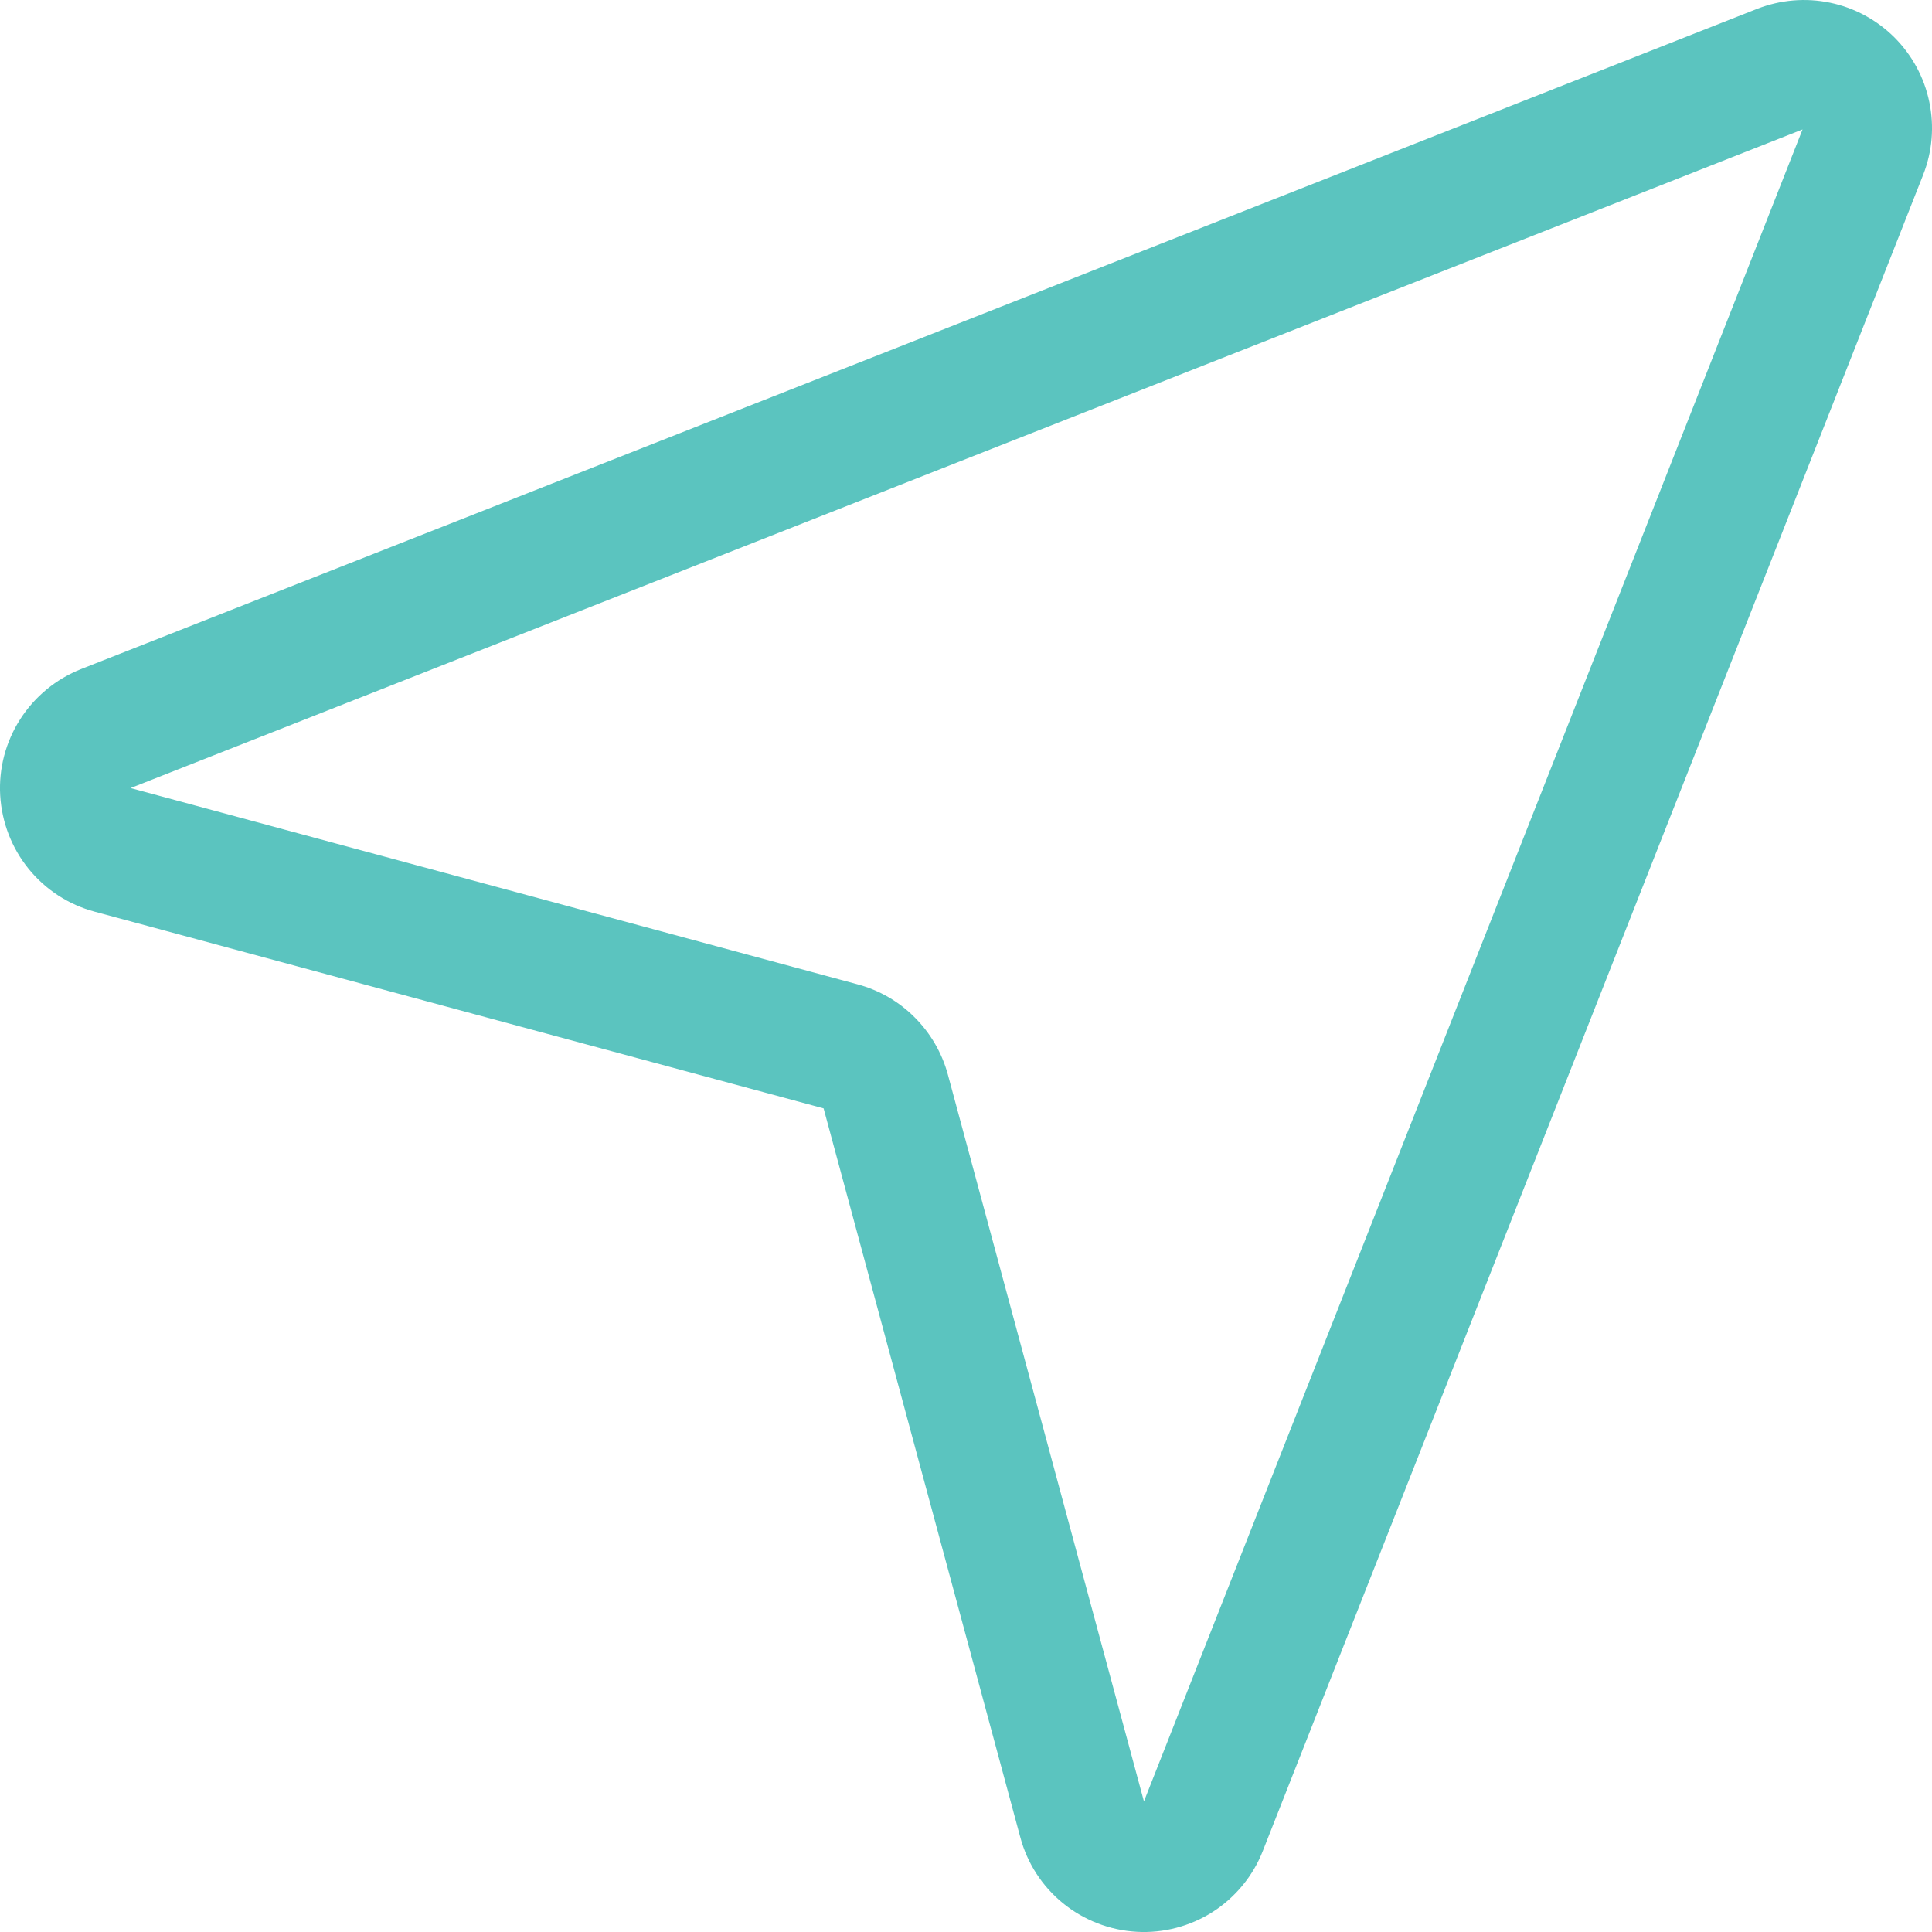 <svg width="20" height="20" viewBox="0 0 20 20" fill="none" xmlns="http://www.w3.org/2000/svg">
<path fill-rule="evenodd" clip-rule="evenodd" d="M19.612 0.388C19.429 0.206 19.198 0.08 18.945 0.028C18.692 -0.025 18.43 -0.002 18.189 0.092L0.84 6.926C0.581 7.028 0.36 7.21 0.21 7.444C0.059 7.679 -0.014 7.955 0.002 8.233C0.018 8.512 0.121 8.778 0.296 8.994C0.472 9.211 0.711 9.366 0.981 9.438L8.526 11.474L10.562 19.019C10.634 19.289 10.789 19.528 11.006 19.704C11.222 19.879 11.488 19.982 11.767 19.998C12.045 20.014 12.321 19.941 12.556 19.791C12.79 19.64 12.972 19.419 13.073 19.16L19.908 1.811C20.003 1.57 20.025 1.308 19.972 1.055C19.92 0.802 19.794 0.571 19.612 0.388ZM11.842 18.648L9.812 11.123C9.751 10.899 9.633 10.696 9.469 10.532C9.306 10.368 9.102 10.25 8.878 10.19L1.352 8.158L18.66 1.34L11.842 18.648Z" fill="#5BC4BF"/>
</svg>

